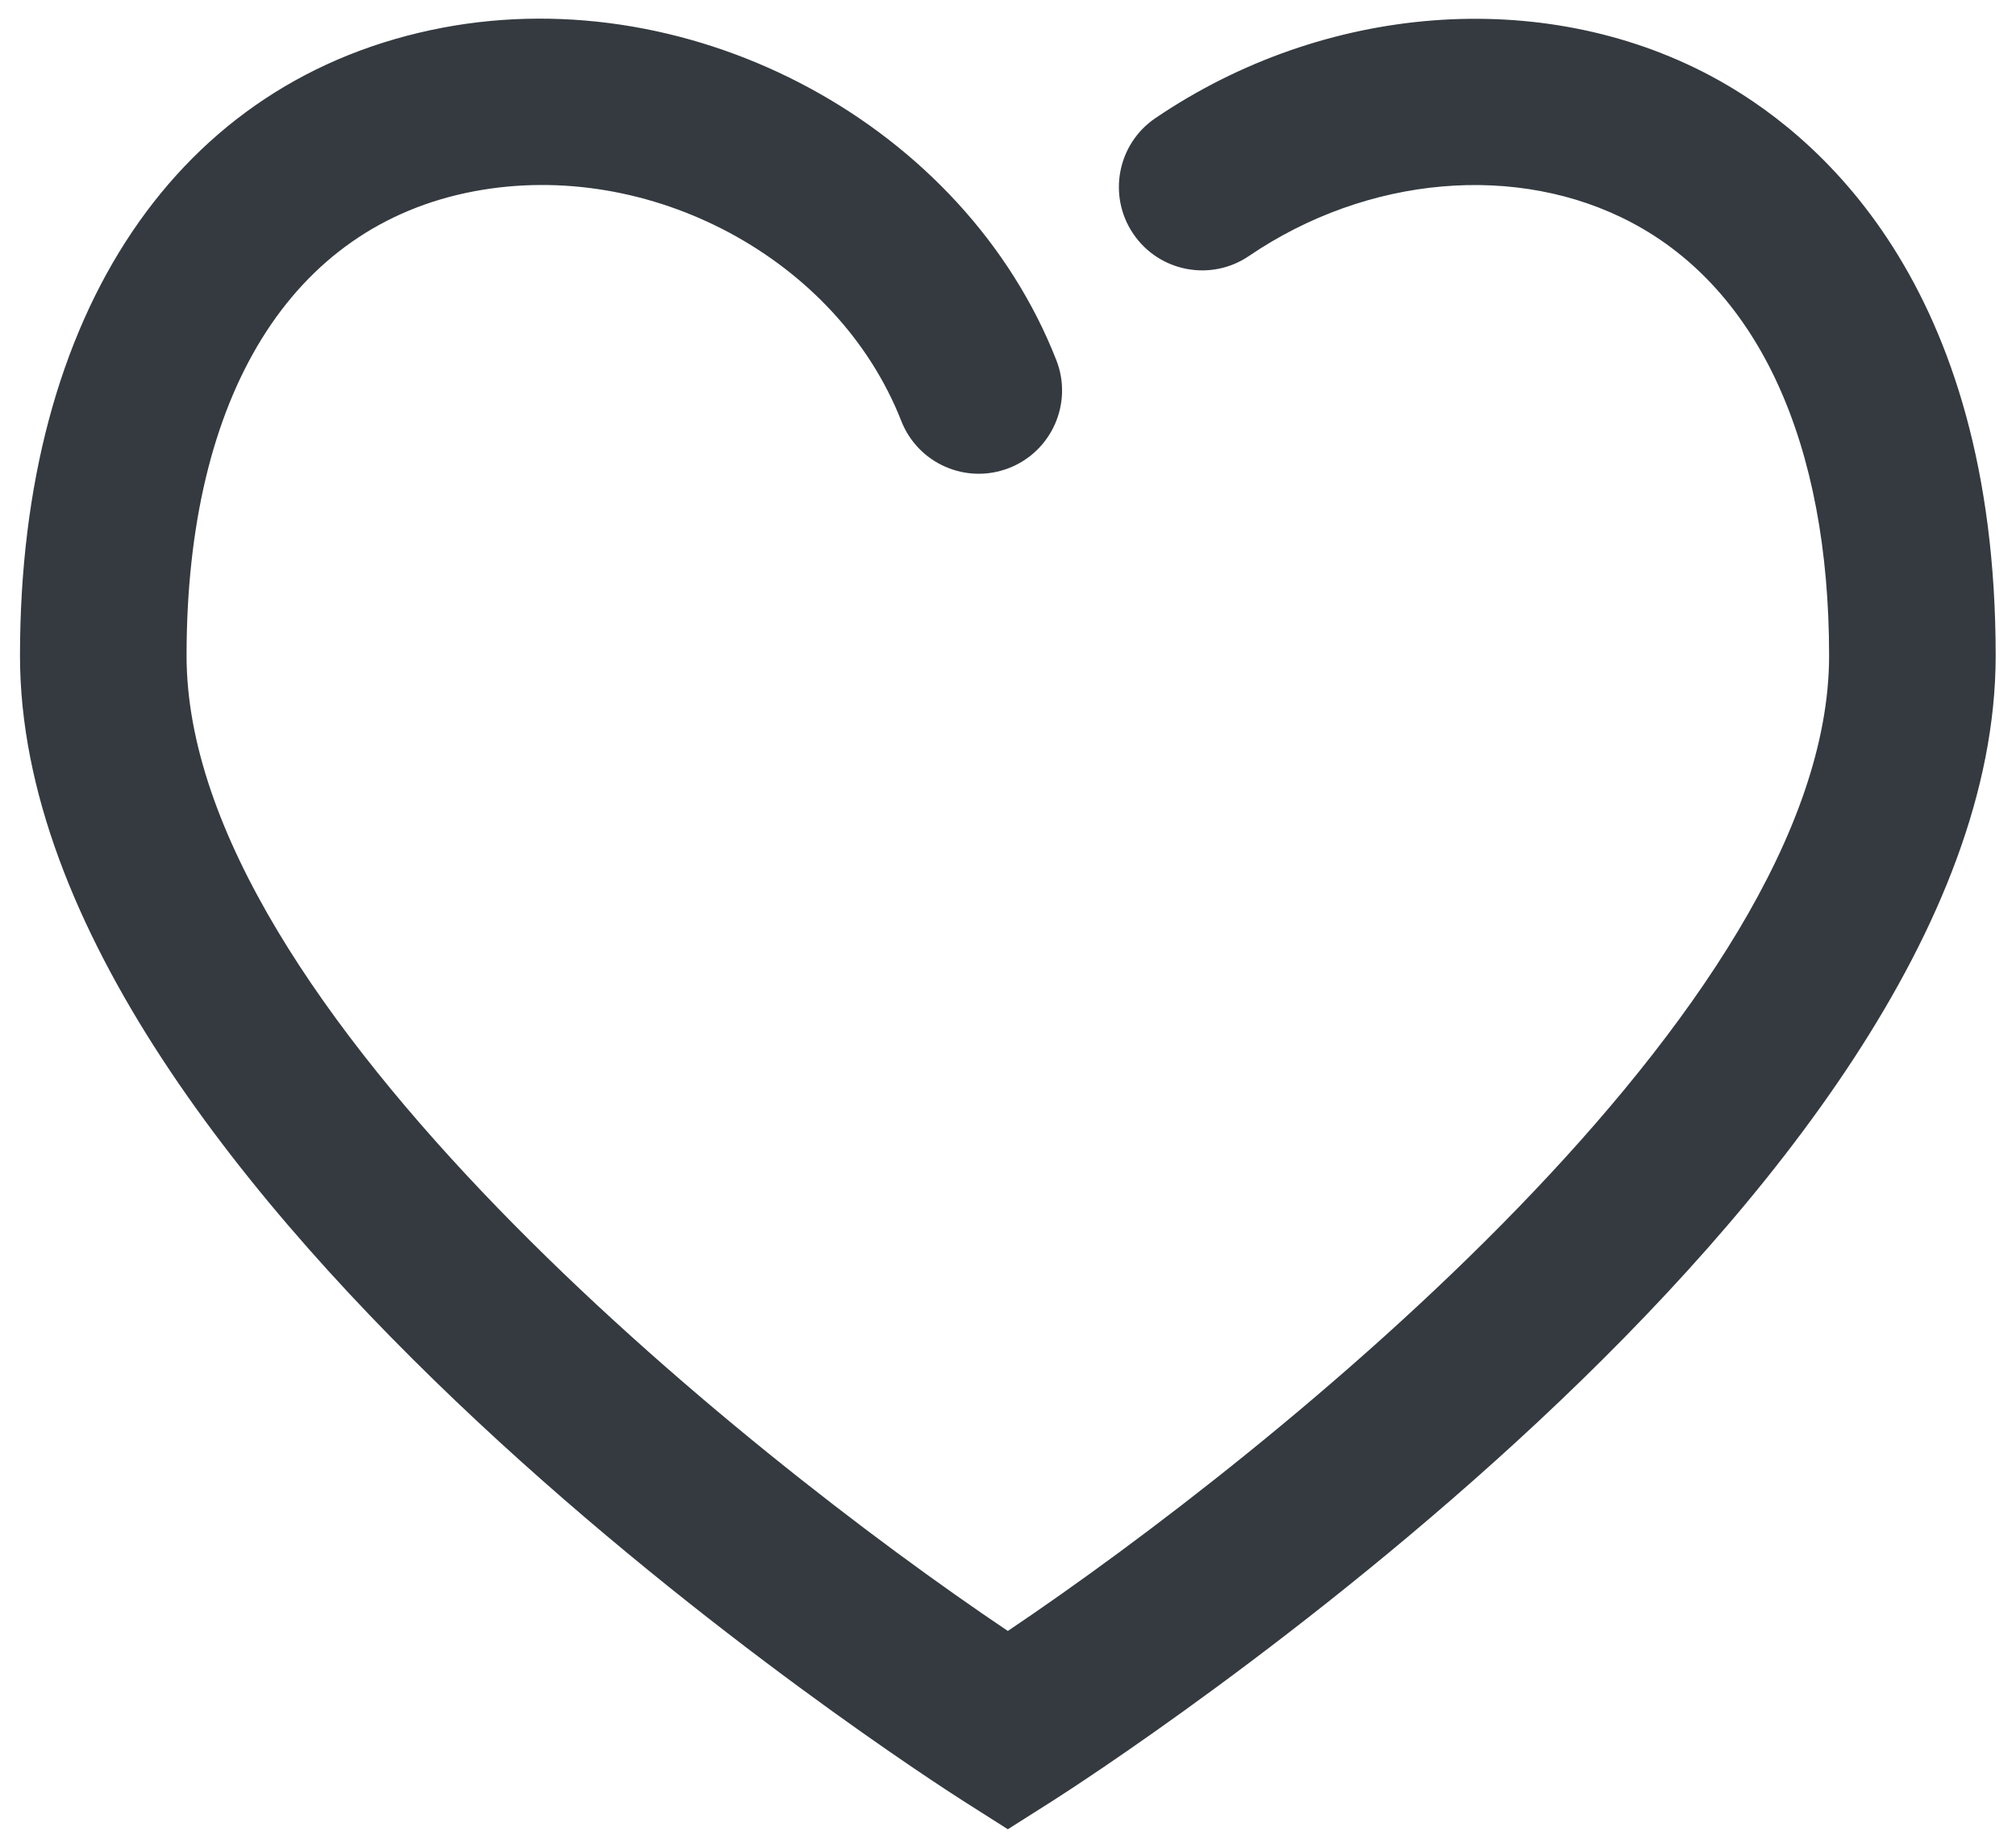 <svg width="24" height="22" viewBox="0 0 24 22" fill="none" xmlns="http://www.w3.org/2000/svg">
<path d="M11.998 21.78L11.466 21.442C11.008 21.15 0.238 14.225 0.238 7.807C0.238 3.721 2.121 0.926 5.274 0.329C8.278 -0.238 11.482 1.5 12.575 4.287C12.775 4.796 12.524 5.372 12.014 5.572C11.503 5.772 10.929 5.521 10.729 5.011C9.972 3.082 7.736 1.882 5.642 2.278C3.468 2.689 2.221 4.704 2.221 7.807C2.221 11.981 8.839 17.296 11.998 19.419C15.157 17.296 21.775 11.981 21.775 7.807C21.775 5.284 20.941 3.453 19.426 2.651C18.07 1.933 16.281 2.088 14.87 3.047C14.417 3.356 13.8 3.238 13.492 2.785C13.184 2.332 13.301 1.715 13.754 1.407C15.767 0.04 18.357 -0.16 20.355 0.898C21.626 1.571 23.758 3.364 23.758 7.807C23.758 14.225 12.989 21.15 12.531 21.442L11.998 21.78Z" fill="#343A40"/>
</svg>
